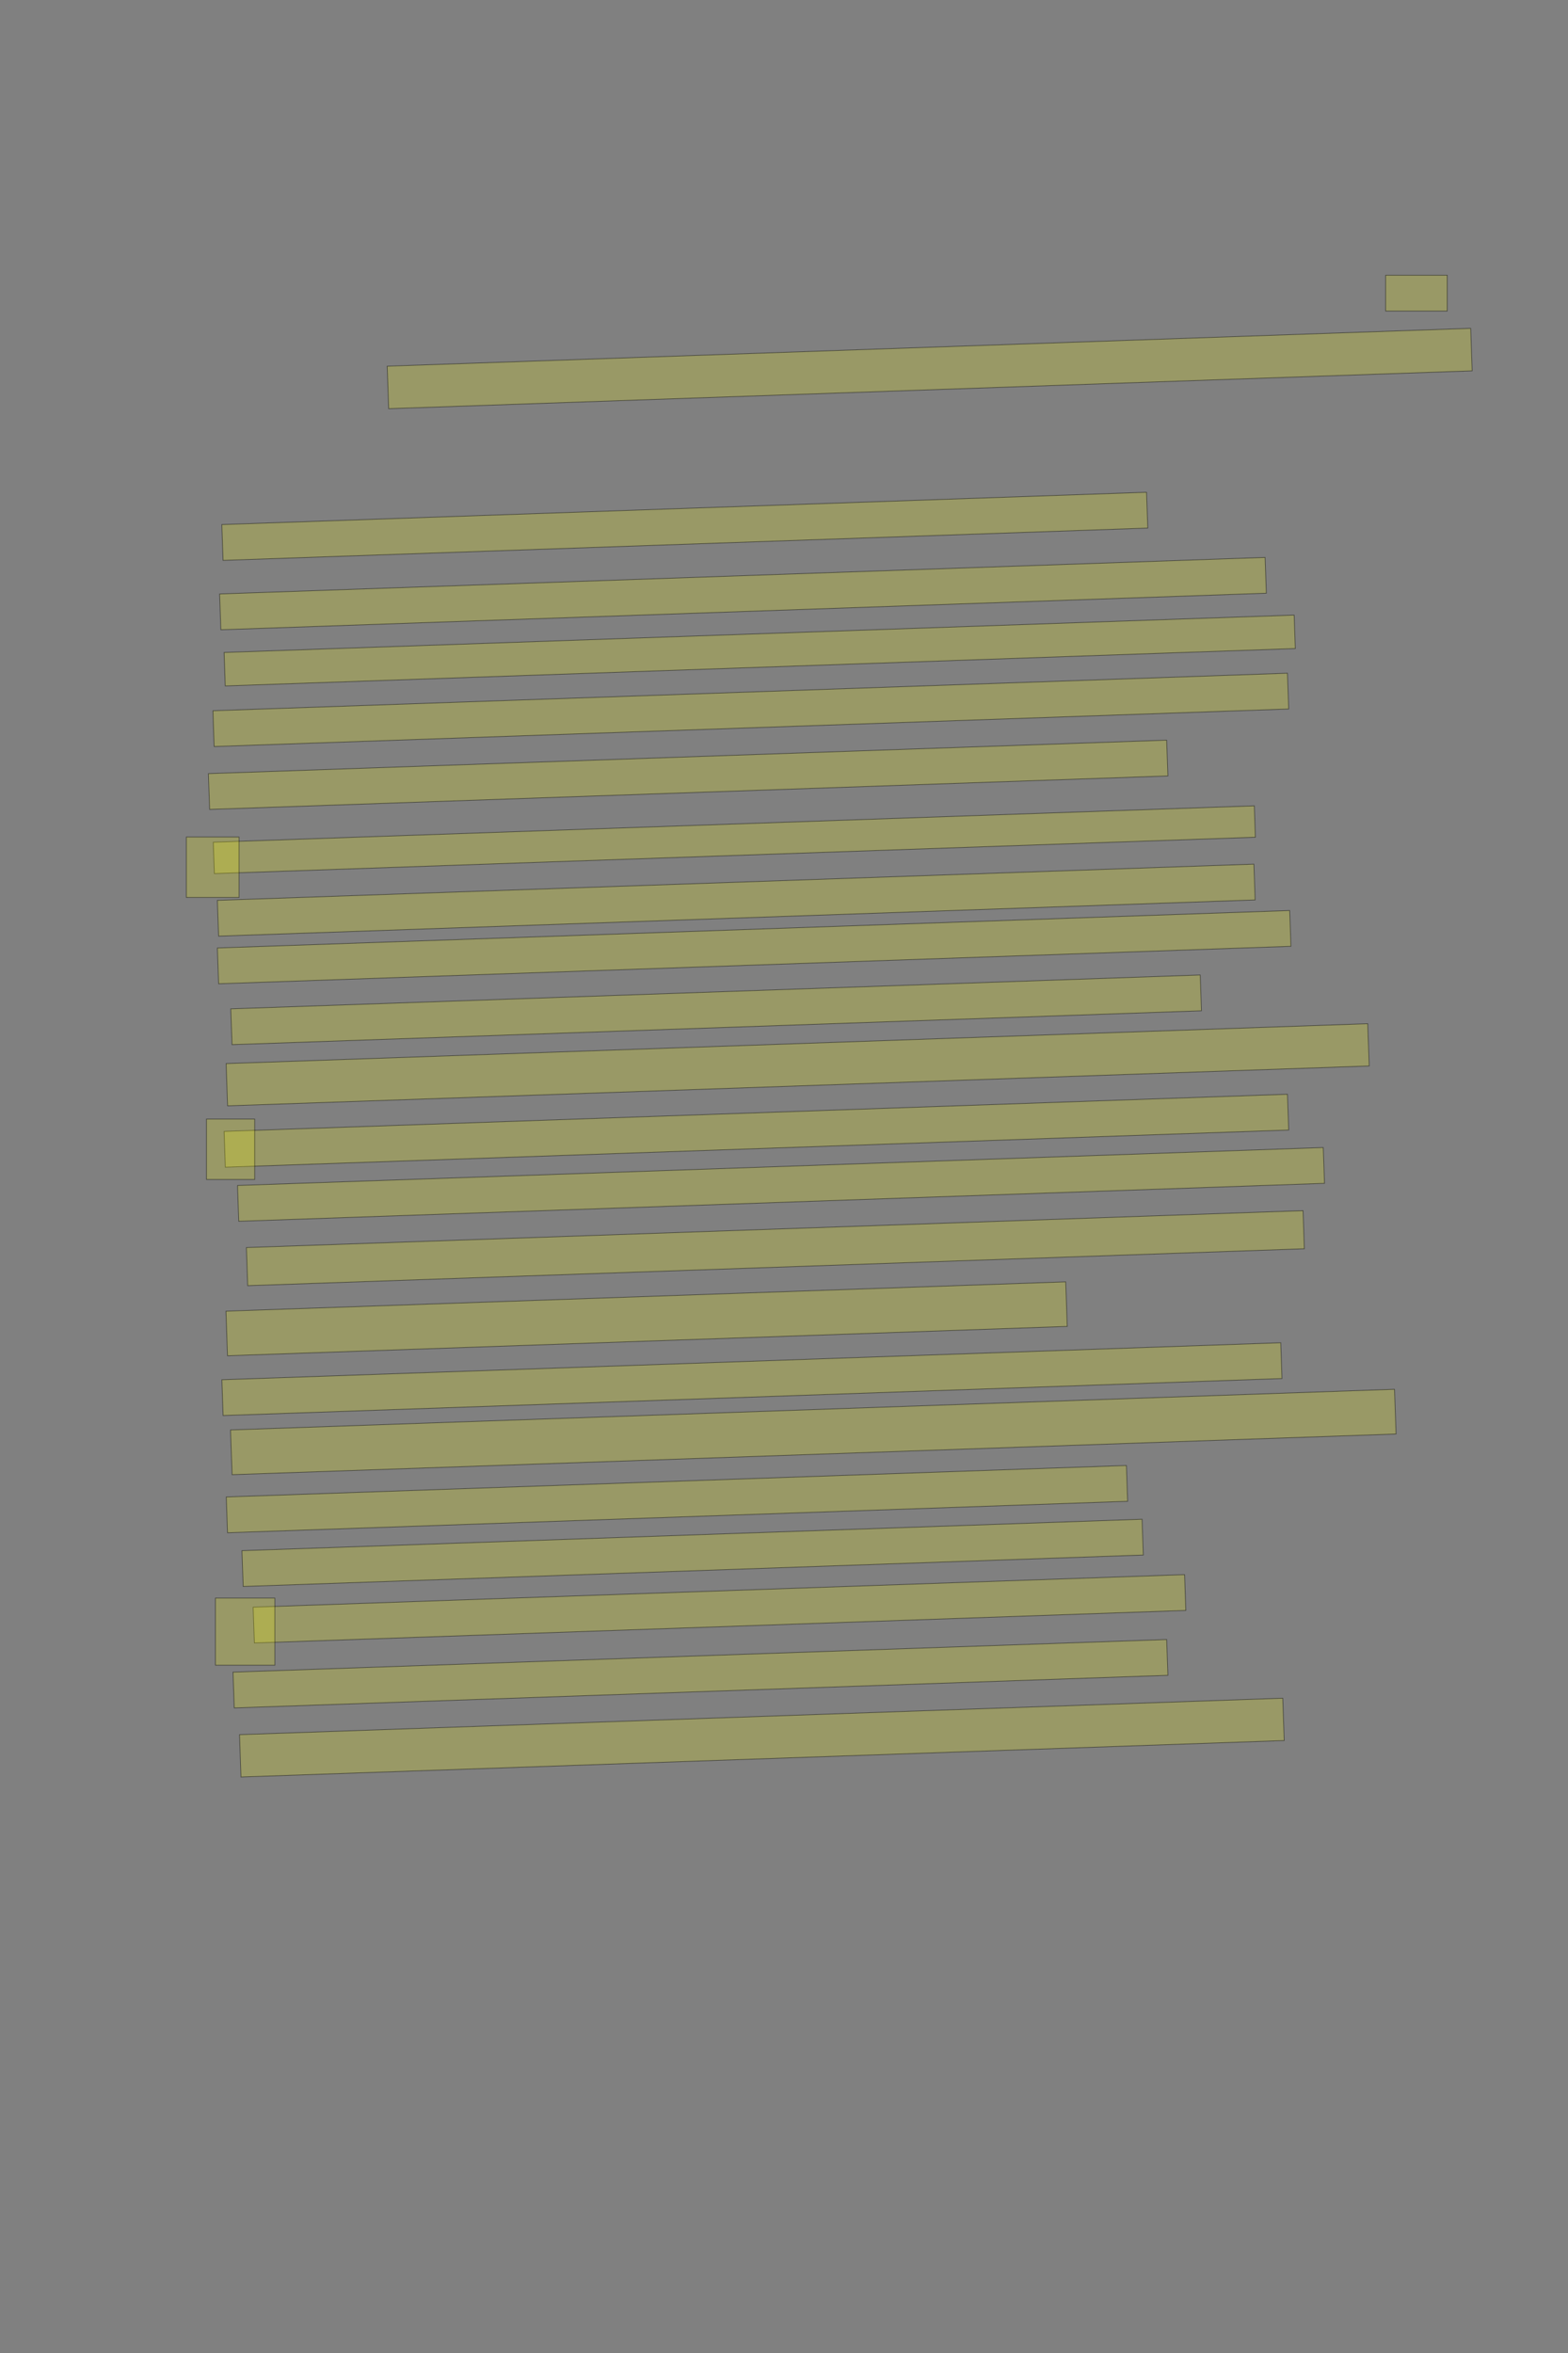 <?xml version="1.0" encoding="UTF-8" standalone="no"?><svg xmlns="http://www.w3.org/2000/svg" xmlns:xlink="http://www.w3.org/1999/xlink" height="3504" width="2336">
 <rect width="100%" height="100%" fill="#808080" stroke="none"/>
 <g>
  <title>Layer 1</title>
  <rect class=" imageannotationLine imageannotationLinked" fill="#FFFF00" fill-opacity="0.2" height="53.333" id="svg_2" stroke="#000000" stroke-opacity="0.5" width="91.816" x="2064.301" xlink:href="#la" y="409.863"/>
  <rect class=" imageannotationLine imageannotationLinked" fill="#FFFF00" fill-opacity="0.2" height="63.327" id="svg_4" stroke="#000000" stroke-opacity="0.5" transform="rotate(-2, 1385.03, 548.781)" width="1615.151" x="577.459" xlink:href="#lb" y="517.121"/>
  <rect class=" imageannotationLine imageannotationLinked" fill="#FFFF00" fill-opacity="0.2" height="53.333" id="svg_6" stroke="#000000" stroke-opacity="0.5" transform="rotate(-2, 1020.21, 783.775)" width="1378.484" x="330.967" xlink:href="#lc" y="757.111"/>
  <rect class=" imageannotationLine imageannotationLinked" fill="#FFFF00" fill-opacity="0.2" height="53.333" id="svg_8" stroke="#000000" stroke-opacity="0.5" transform="rotate(-2, 1106.88, 883.95)" width="1558.491" x="327.636" xlink:href="#ld" y="857.286"/>
  <rect class=" imageannotationLine imageannotationLinked" fill="#FFFF00" fill-opacity="0.2" height="49.886" id="svg_10" stroke="#000000" stroke-opacity="0.5" transform="rotate(-2, 1131.82, 968.721)" width="1595.151" x="334.24" xlink:href="#le" y="943.779"/>
  <rect class=" imageannotationLine imageannotationLinked" fill="#FFFF00" fill-opacity="0.2" height="53.333" id="svg_12" stroke="#000000" stroke-opacity="0.5" transform="rotate(-2, 1118.54, 1057.11)" width="1601.818" x="317.634" xlink:href="#lf" y="1030.445"/>
  <rect class=" imageannotationLine imageannotationLinked" fill="#FFFF00" fill-opacity="0.2" height="53.333" id="svg_14" stroke="#000000" stroke-opacity="0.5" transform="rotate(-2, 1025.21, 1153.78)" width="1428.485" x="310.967" xlink:href="#lg" y="1127.111"/>
  <rect class=" imageannotationLine imageannotationLinked" fill="#FFFF00" fill-opacity="0.2" height="46.788" id="svg_16" stroke="#000000" stroke-opacity="0.5" transform="rotate(-2, 1094.01, 1250.49)" width="1551.818" x="318.101" xlink:href="#Seh" y="1227.093"/>
  <rect class=" imageannotationLine imageannotationLinked" fill="#FFFF00" fill-opacity="0.2" height="53.333" id="svg_18" stroke="#000000" stroke-opacity="0.5" transform="rotate(-2, 1096.88, 1340.44)" width="1545.151" x="324.3" xlink:href="#lh" y="1313.778"/>
  <rect class=" imageannotationLine imageannotationLinked" fill="#FFFF00" fill-opacity="0.2" height="53.333" id="svg_20" stroke="#000000" stroke-opacity="0.5" transform="rotate(-2, 1123.54, 1410.44)" width="1598.485" x="324.3" xlink:href="#li" y="1383.778"/>
  <rect class=" imageannotationLine imageannotationLinked" fill="#FFFF00" fill-opacity="0.2" height="53.333" id="svg_22" stroke="#000000" stroke-opacity="0.5" transform="rotate(-2, 1066.88, 1503.78)" width="1445.151" x="344.3" xlink:href="#lj" y="1477.111"/>
  <rect class=" imageannotationLine imageannotationLinked" fill="#FFFF00" fill-opacity="0.2" height="62.978" id="svg_24" stroke="#000000" stroke-opacity="0.5" transform="rotate(-2, 1188.37, 1585.62)" width="1701.818" x="337.465" xlink:href="#lk" y="1554.136"/>
  <rect class=" imageannotationLine imageannotationLinked" fill="#FFFF00" fill-opacity="0.2" height="53.333" id="svg_26" stroke="#000000" stroke-opacity="0.5" transform="rotate(-2, 1126.88, 1683.84)" width="1585.149" x="334.303" xlink:href="#Durch" y="1657.169"/>
  <rect class=" imageannotationLine imageannotationLinked" fill="#FFFF00" fill-opacity="0.2" height="53.333" id="svg_28" stroke="#000000" stroke-opacity="0.5" transform="rotate(-2, 1163.54, 1763.78)" width="1618.485" x="354.3" xlink:href="#ll" y="1737.111"/>
  <rect class=" imageannotationLine imageannotationLinked" fill="#FFFF00" fill-opacity="0.2" height="56.781" id="svg_30" stroke="#000000" stroke-opacity="0.5" transform="rotate(-2, 1155.15, 1858.72)" width="1575.151" x="367.573" xlink:href="#lm" y="1830.331"/>
  <rect class=" imageannotationLine imageannotationLinked" fill="#FFFF00" fill-opacity="0.2" height="66.426" id="svg_32" stroke="#000000" stroke-opacity="0.5" transform="rotate(-2, 963.313, 1963.9)" width="1251.818" x="337.405" xlink:href="#ln" y="1930.69"/>
  <rect class=" imageannotationLine imageannotationLinked" fill="#FFFF00" fill-opacity="0.2" height="53.333" id="svg_34" stroke="#000000" stroke-opacity="0.5" transform="rotate(-2, 1120.21, 2053.78)" width="1578.485" x="330.967" xlink:href="#lo" y="2027.111"/>
  <rect class=" imageannotationLine imageannotationLinked" fill="#FFFF00" fill-opacity="0.2" height="66.659" id="svg_36" stroke="#000000" stroke-opacity="0.5" transform="rotate(-2, 1211.64, 2132.45)" width="1735.152" x="344.068" xlink:href="#lp" y="2099.123"/>
  <rect class=" imageannotationLine imageannotationLinked" fill="#FFFF00" fill-opacity="0.2" height="53.333" id="svg_38" stroke="#000000" stroke-opacity="0.5" transform="rotate(-2, 1008.54, 2232.44)" width="1341.818" x="337.633" xlink:href="#lq" y="2205.778"/>
  <rect class=" imageannotationLine imageannotationLinked" fill="#FFFF00" fill-opacity="0.2" height="53.333" id="svg_40" stroke="#000000" stroke-opacity="0.5" transform="rotate(-2, 1031.88, 2312.44)" width="1341.818" x="360.967" xlink:href="#lr" y="2285.778"/>
  <rect class=" imageannotationLine imageannotationLinked" fill="#FFFF00" fill-opacity="0.2" height="53.333" id="svg_42" stroke="#000000" stroke-opacity="0.5" transform="rotate(-2, 1071.88, 2395.78)" width="1388.485" x="377.634" xlink:href="#Uhu" y="2369.111"/>
  <rect class=" imageannotationLine imageannotationLinked" fill="#FFFF00" fill-opacity="0.2" height="53.333" id="svg_44" stroke="#000000" stroke-opacity="0.5" transform="rotate(-2, 1043.54, 2492.44)" width="1391.818" x="347.633" xlink:href="#ls" y="2465.778"/>
  <rect class=" imageannotationLine imageannotationLinked" fill="#FFFF00" fill-opacity="0.2" height="63.095" id="svg_46" stroke="#000000" stroke-opacity="0.5" transform="rotate(-2, 1135.04, 2587.57)" width="1555.151" x="357.463" xlink:href="#lt" y="2556.02"/>
  <rect class=" imageannotationLine imageannotationLinked" fill="#FFFF00" fill-opacity="0.2" height="90.001" id="svg_48" stroke="#000000" stroke-opacity="0.5" width="78.483" x="277.635" xlink:href="#lu" y="1246.445"/>
  <rect class=" imageannotationLine imageannotationLinked" fill="#FFFF00" fill-opacity="0.2" height="90.001" id="svg_50" stroke="#000000" stroke-opacity="0.5" width="71.816" x="307.635" xlink:href="#lv" y="1666.444"/>
  <rect class=" imageannotationLine imageannotationLinked" fill="#FFFF00" fill-opacity="0.2" height="100.001" id="svg_52" stroke="#000000" stroke-opacity="0.5" width="88.483" x="320.969" xlink:href="#lw" y="2379.777"/>
 </g>

</svg>